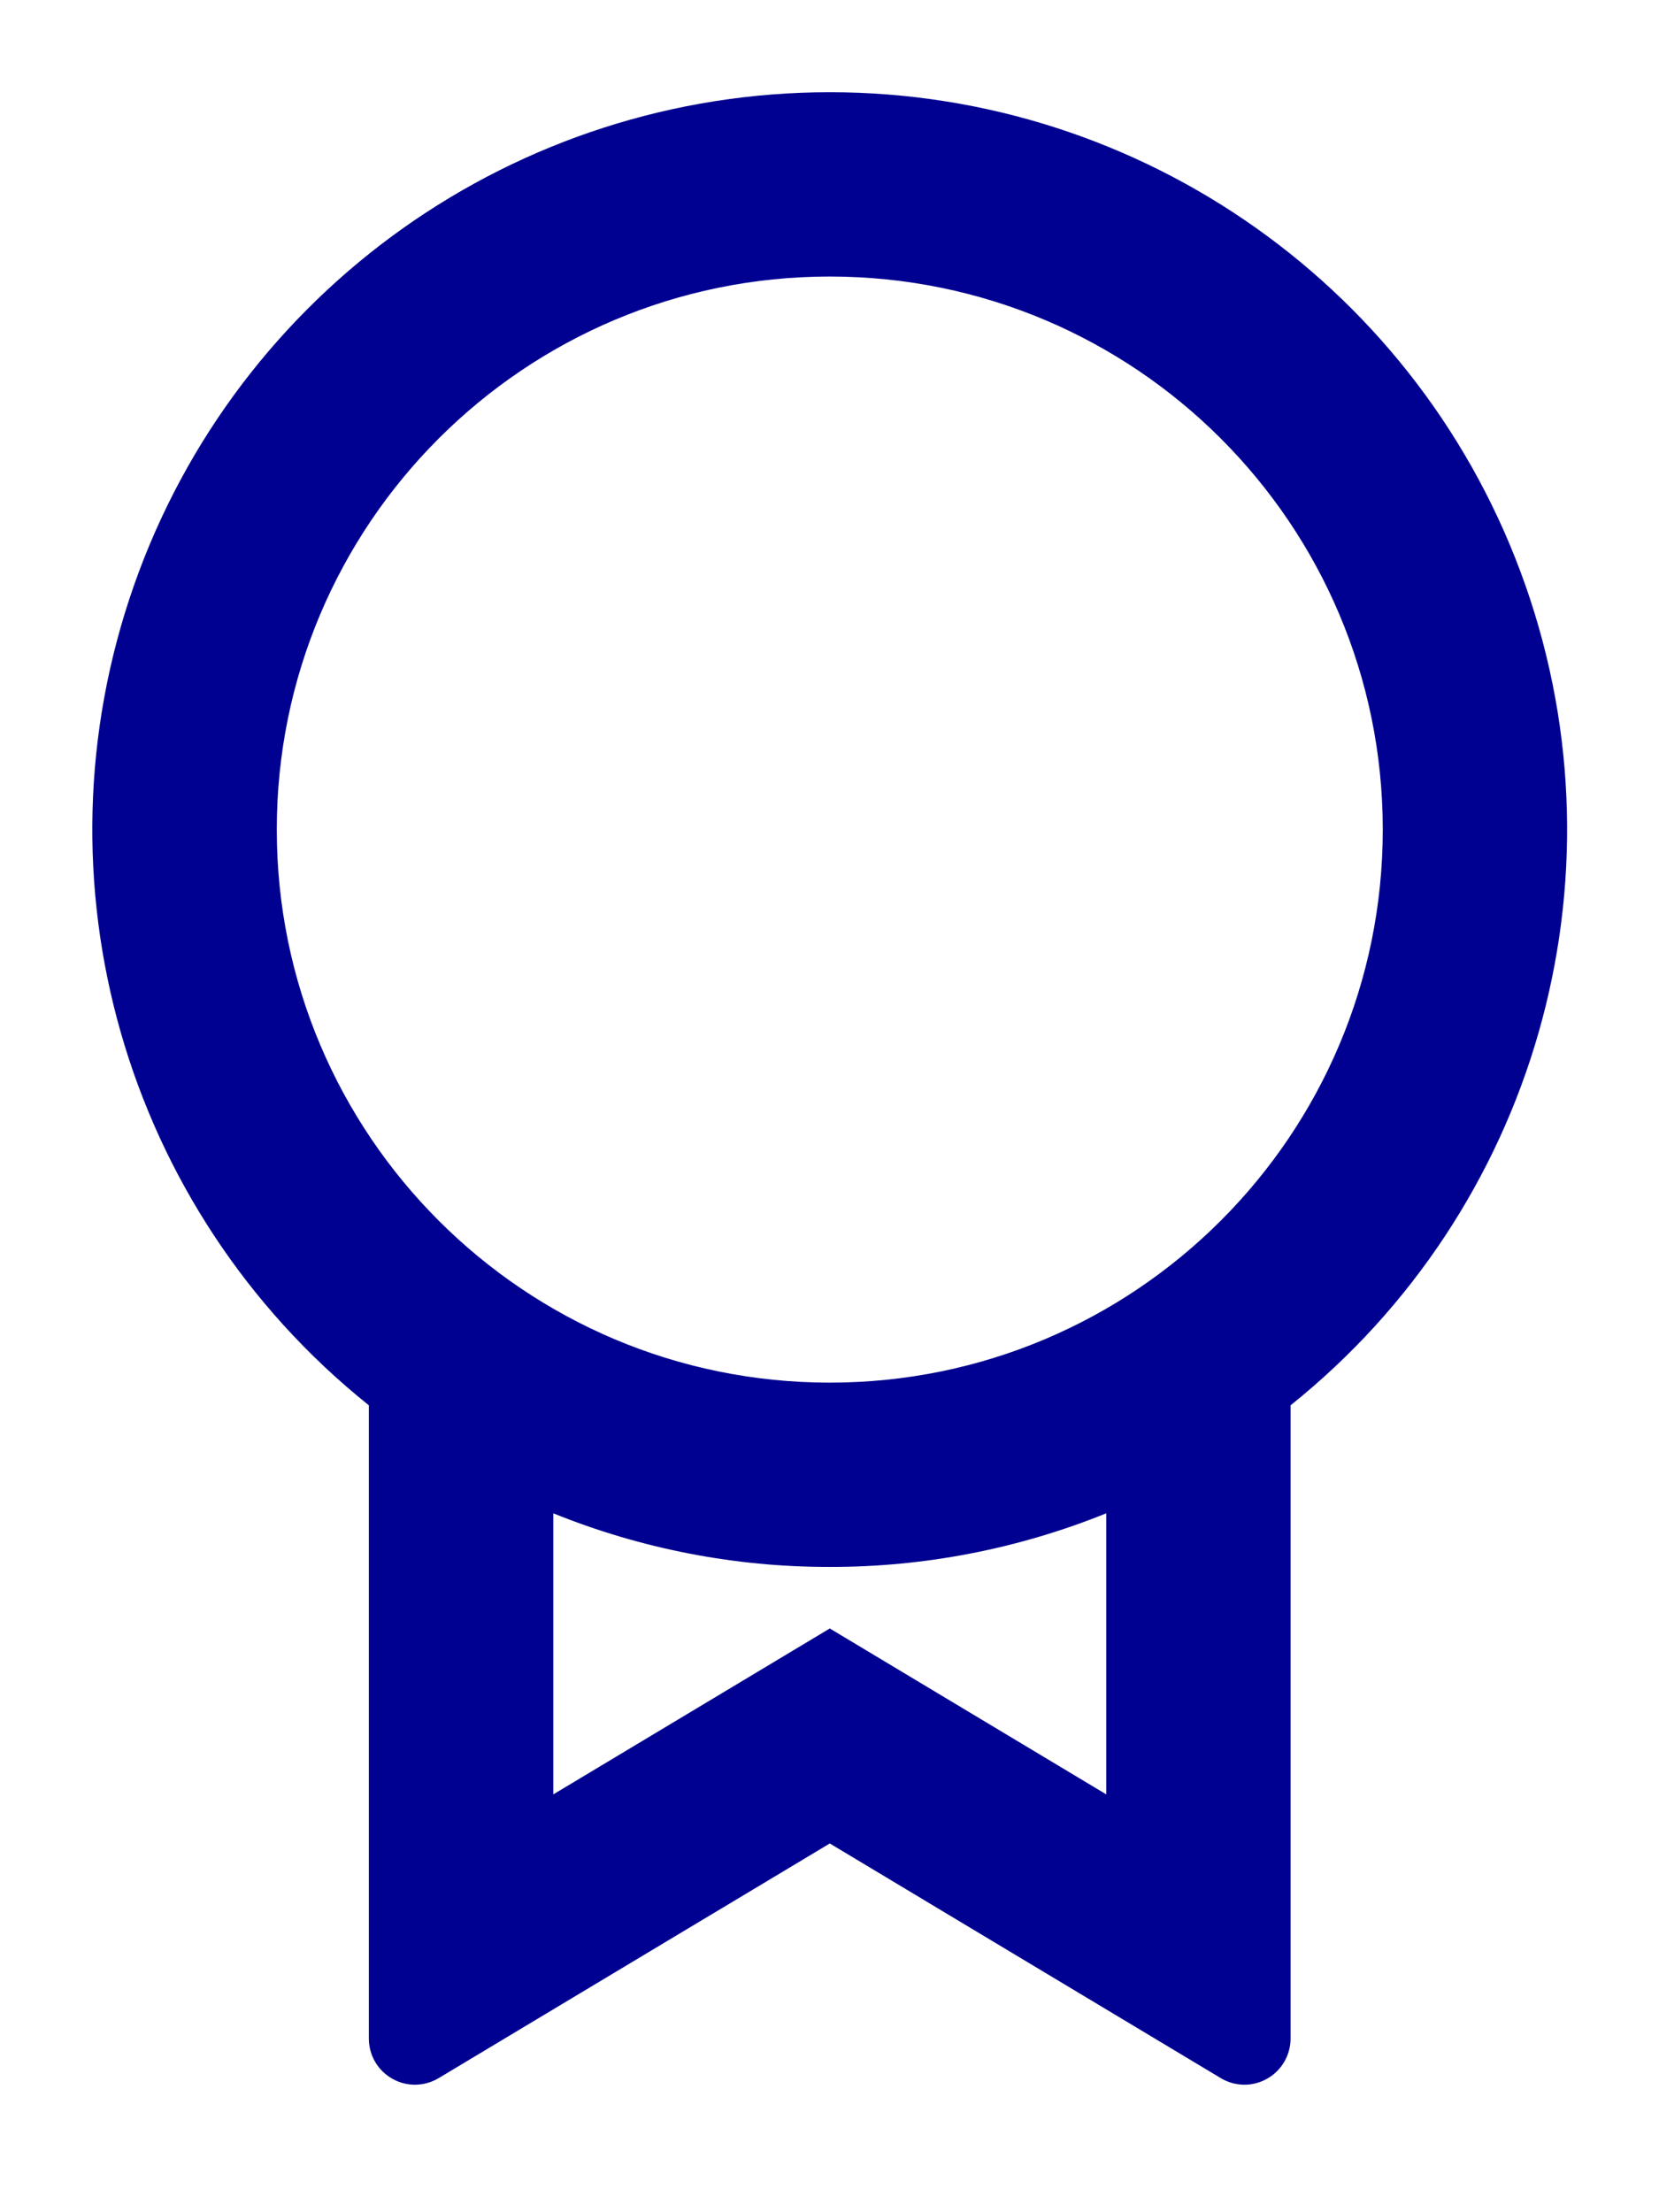 <svg width="12" height="16" viewBox="0 0 12 16" fill="none" xmlns="http://www.w3.org/2000/svg">
<path fill-rule="evenodd" clip-rule="evenodd" d="M6.002 0.667C8.266 0.667 10.284 2.097 11.034 4.234C11.784 6.371 11.103 8.748 9.335 10.164V14.744C9.335 14.864 9.27 14.975 9.166 15.034C9.061 15.094 8.933 15.092 8.83 15.03L6.002 13.333L3.173 15.03C3.07 15.092 2.941 15.094 2.837 15.034C2.732 14.975 2.668 14.864 2.668 14.744V10.164C0.9 8.748 0.219 6.371 0.969 4.234C1.719 2.097 3.737 0.667 6.002 0.667ZM8.002 10.945C7.366 11.202 6.687 11.334 6.002 11.333C5.316 11.334 4.637 11.202 4.002 10.945V12.978L6.002 11.778L8.002 12.978V10.945ZM6.002 2C3.792 2 2.002 3.791 2.002 6C2.002 8.209 3.792 10 6.002 10C8.211 10 10.002 8.209 10.002 6C10.002 3.791 8.211 2 6.002 2Z" fill="#000091"/>
</svg>

